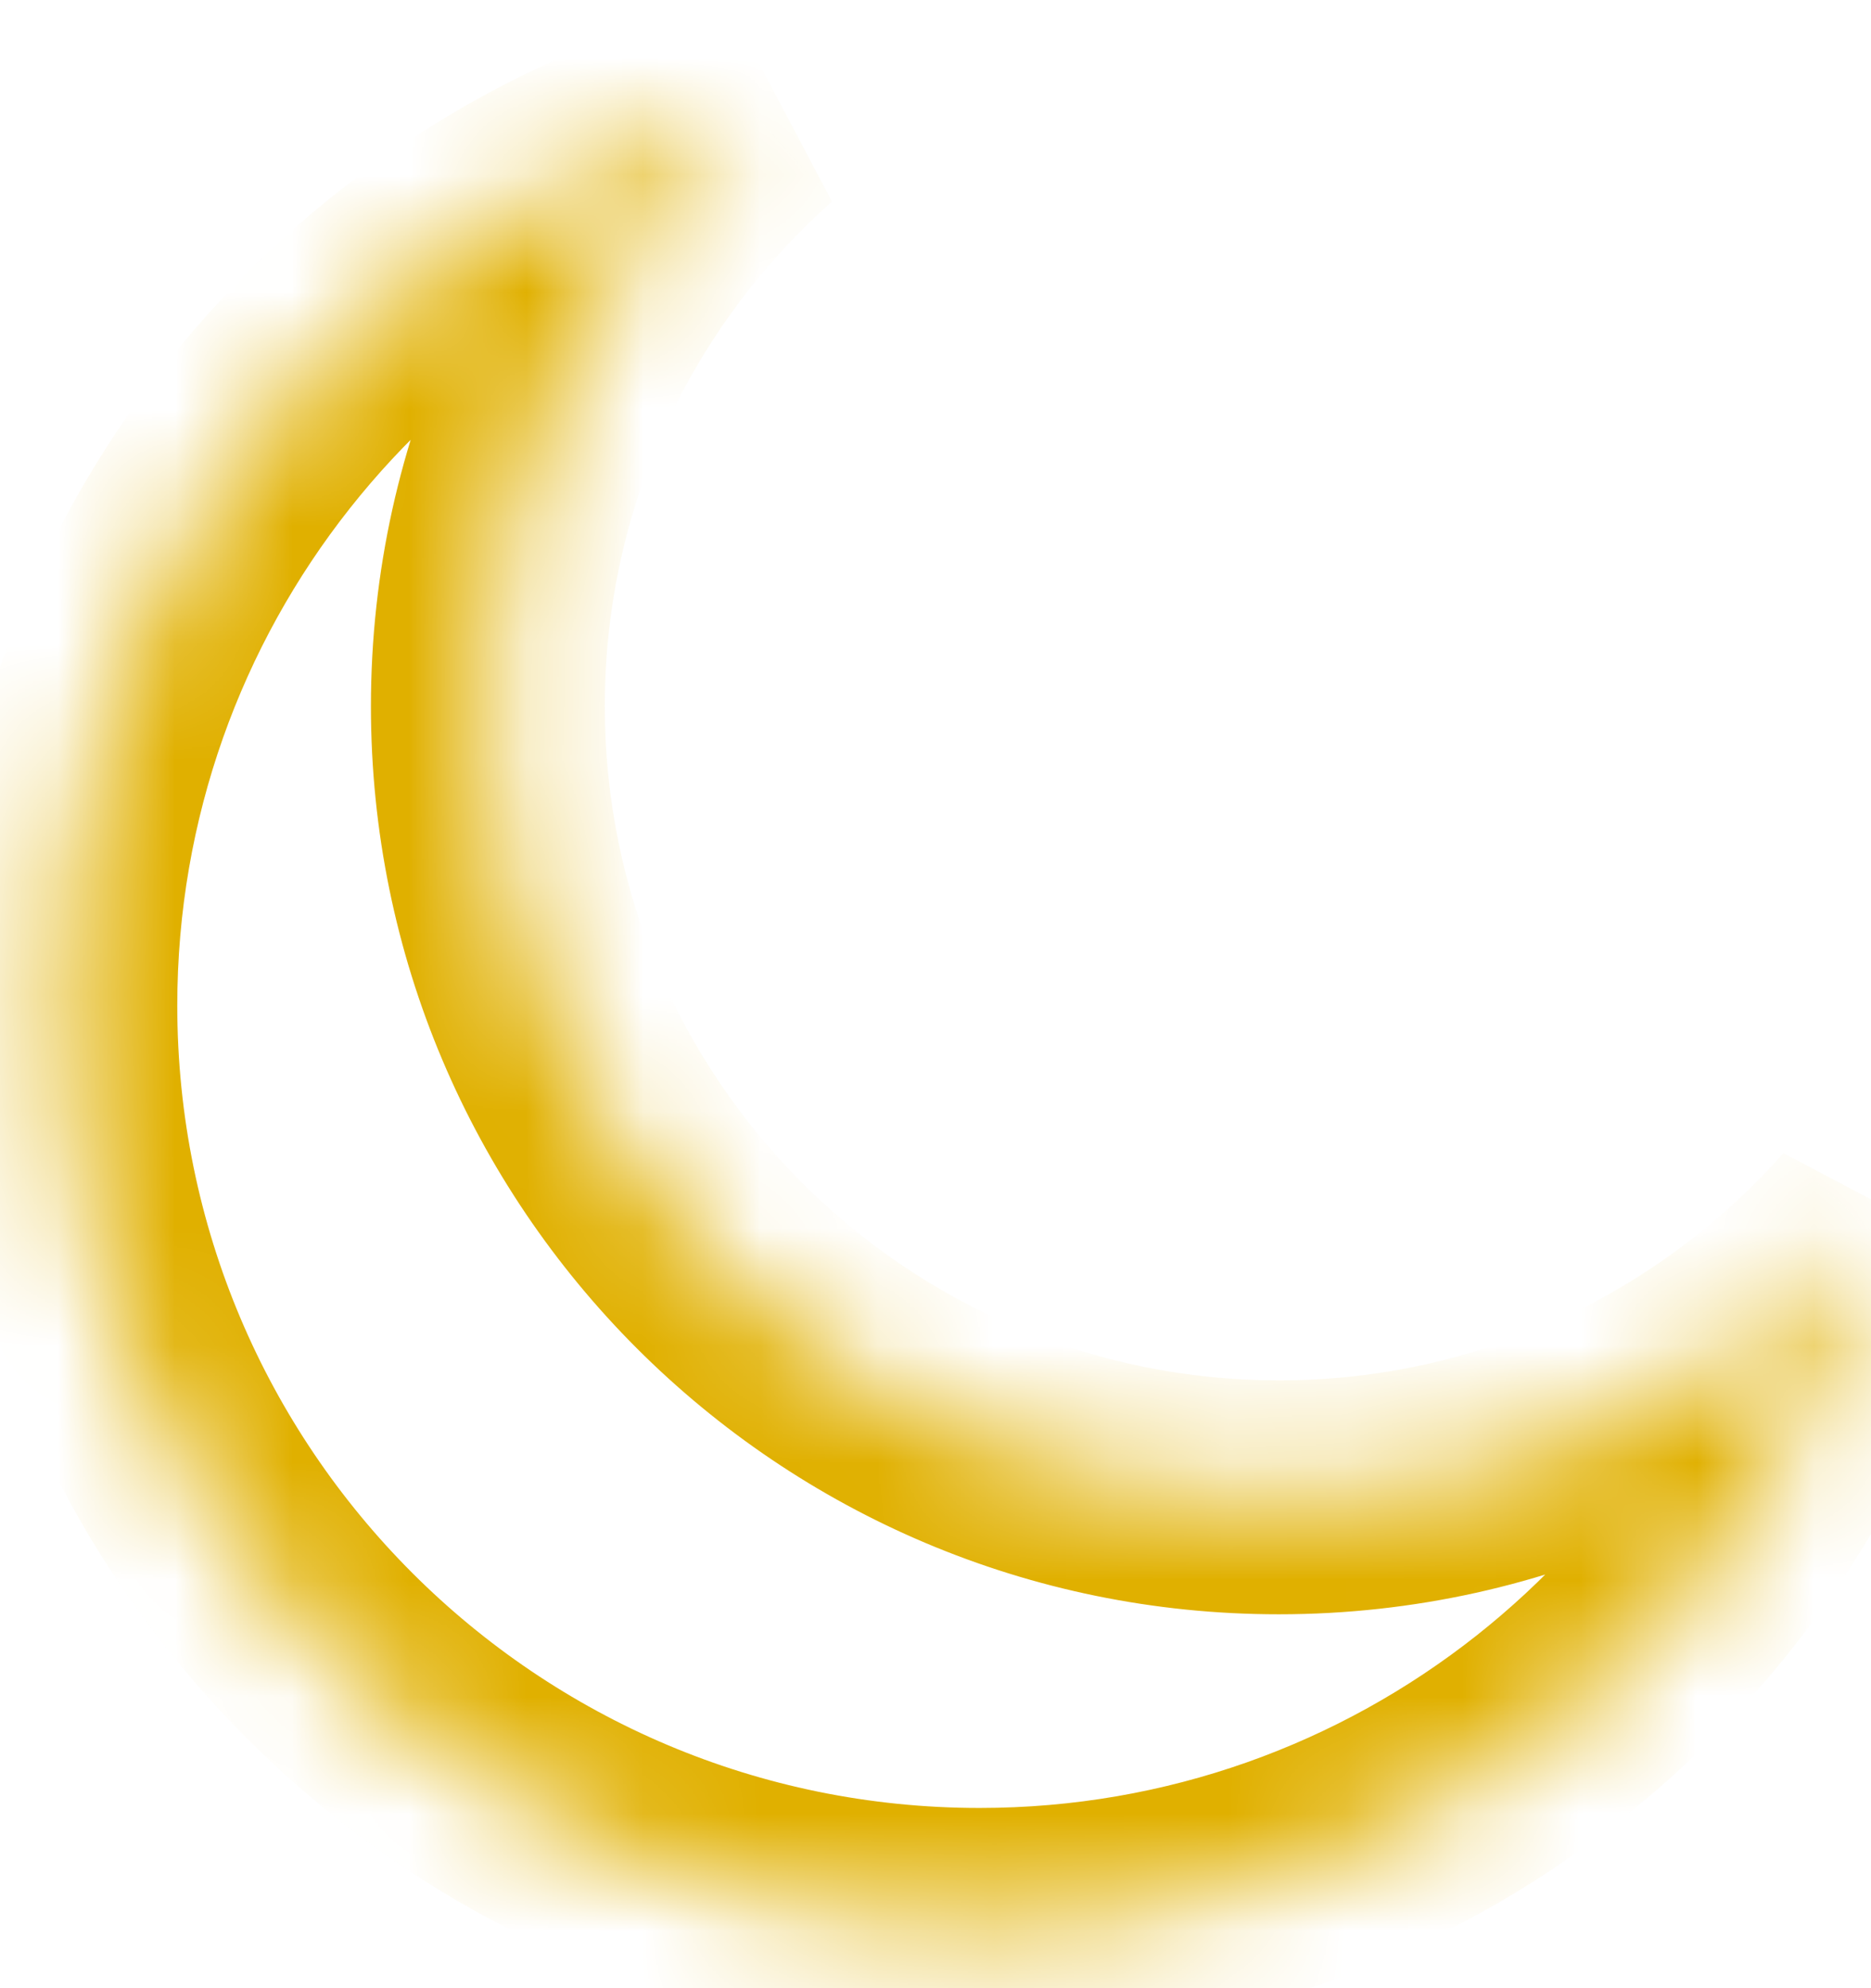 <svg width="16" height="17" viewBox="0 0 16 17" fill="none" xmlns="http://www.w3.org/2000/svg">
<mask id="path-1-inside-1_6_422" fill="white">
<path fill-rule="evenodd" clip-rule="evenodd" d="M16 10.523C14.761 11.921 12.951 12.803 10.936 12.803C7.201 12.803 4.172 9.775 4.172 6.039C4.172 4.024 5.054 2.214 6.452 0.975C3.041 1.834 0.516 4.921 0.516 8.598C0.516 12.94 4.036 16.459 8.377 16.459C12.054 16.459 15.142 13.934 16 10.523Z"/>
</mask>
<path d="M16 10.523L16.97 10.767L15.251 9.86L16 10.523ZM6.452 0.975L7.115 1.724L6.208 0.006L6.452 0.975ZM15.251 9.86C14.194 11.053 12.653 11.803 10.936 11.803V13.803C13.249 13.803 15.328 12.79 16.748 11.186L15.251 9.86ZM10.936 11.803C7.753 11.803 5.172 9.222 5.172 6.039H3.172C3.172 10.327 6.648 13.803 10.936 13.803V11.803ZM5.172 6.039C5.172 4.322 5.922 2.781 7.115 1.724L5.789 0.227C4.185 1.648 3.172 3.726 3.172 6.039H5.172ZM1.516 8.598C1.516 5.39 3.719 2.694 6.696 1.945L6.208 0.006C2.364 0.973 -0.484 4.452 -0.484 8.598H1.516ZM8.377 15.459C4.588 15.459 1.516 12.387 1.516 8.598H-0.484C-0.484 13.492 3.483 17.459 8.377 17.459V15.459ZM15.03 10.279C14.281 13.256 11.585 15.459 8.377 15.459V17.459C12.523 17.459 16.002 14.612 16.97 10.767L15.03 10.279Z" fill="#E0B000" mask="url(#path-1-inside-1_6_422)"/>
</svg>
